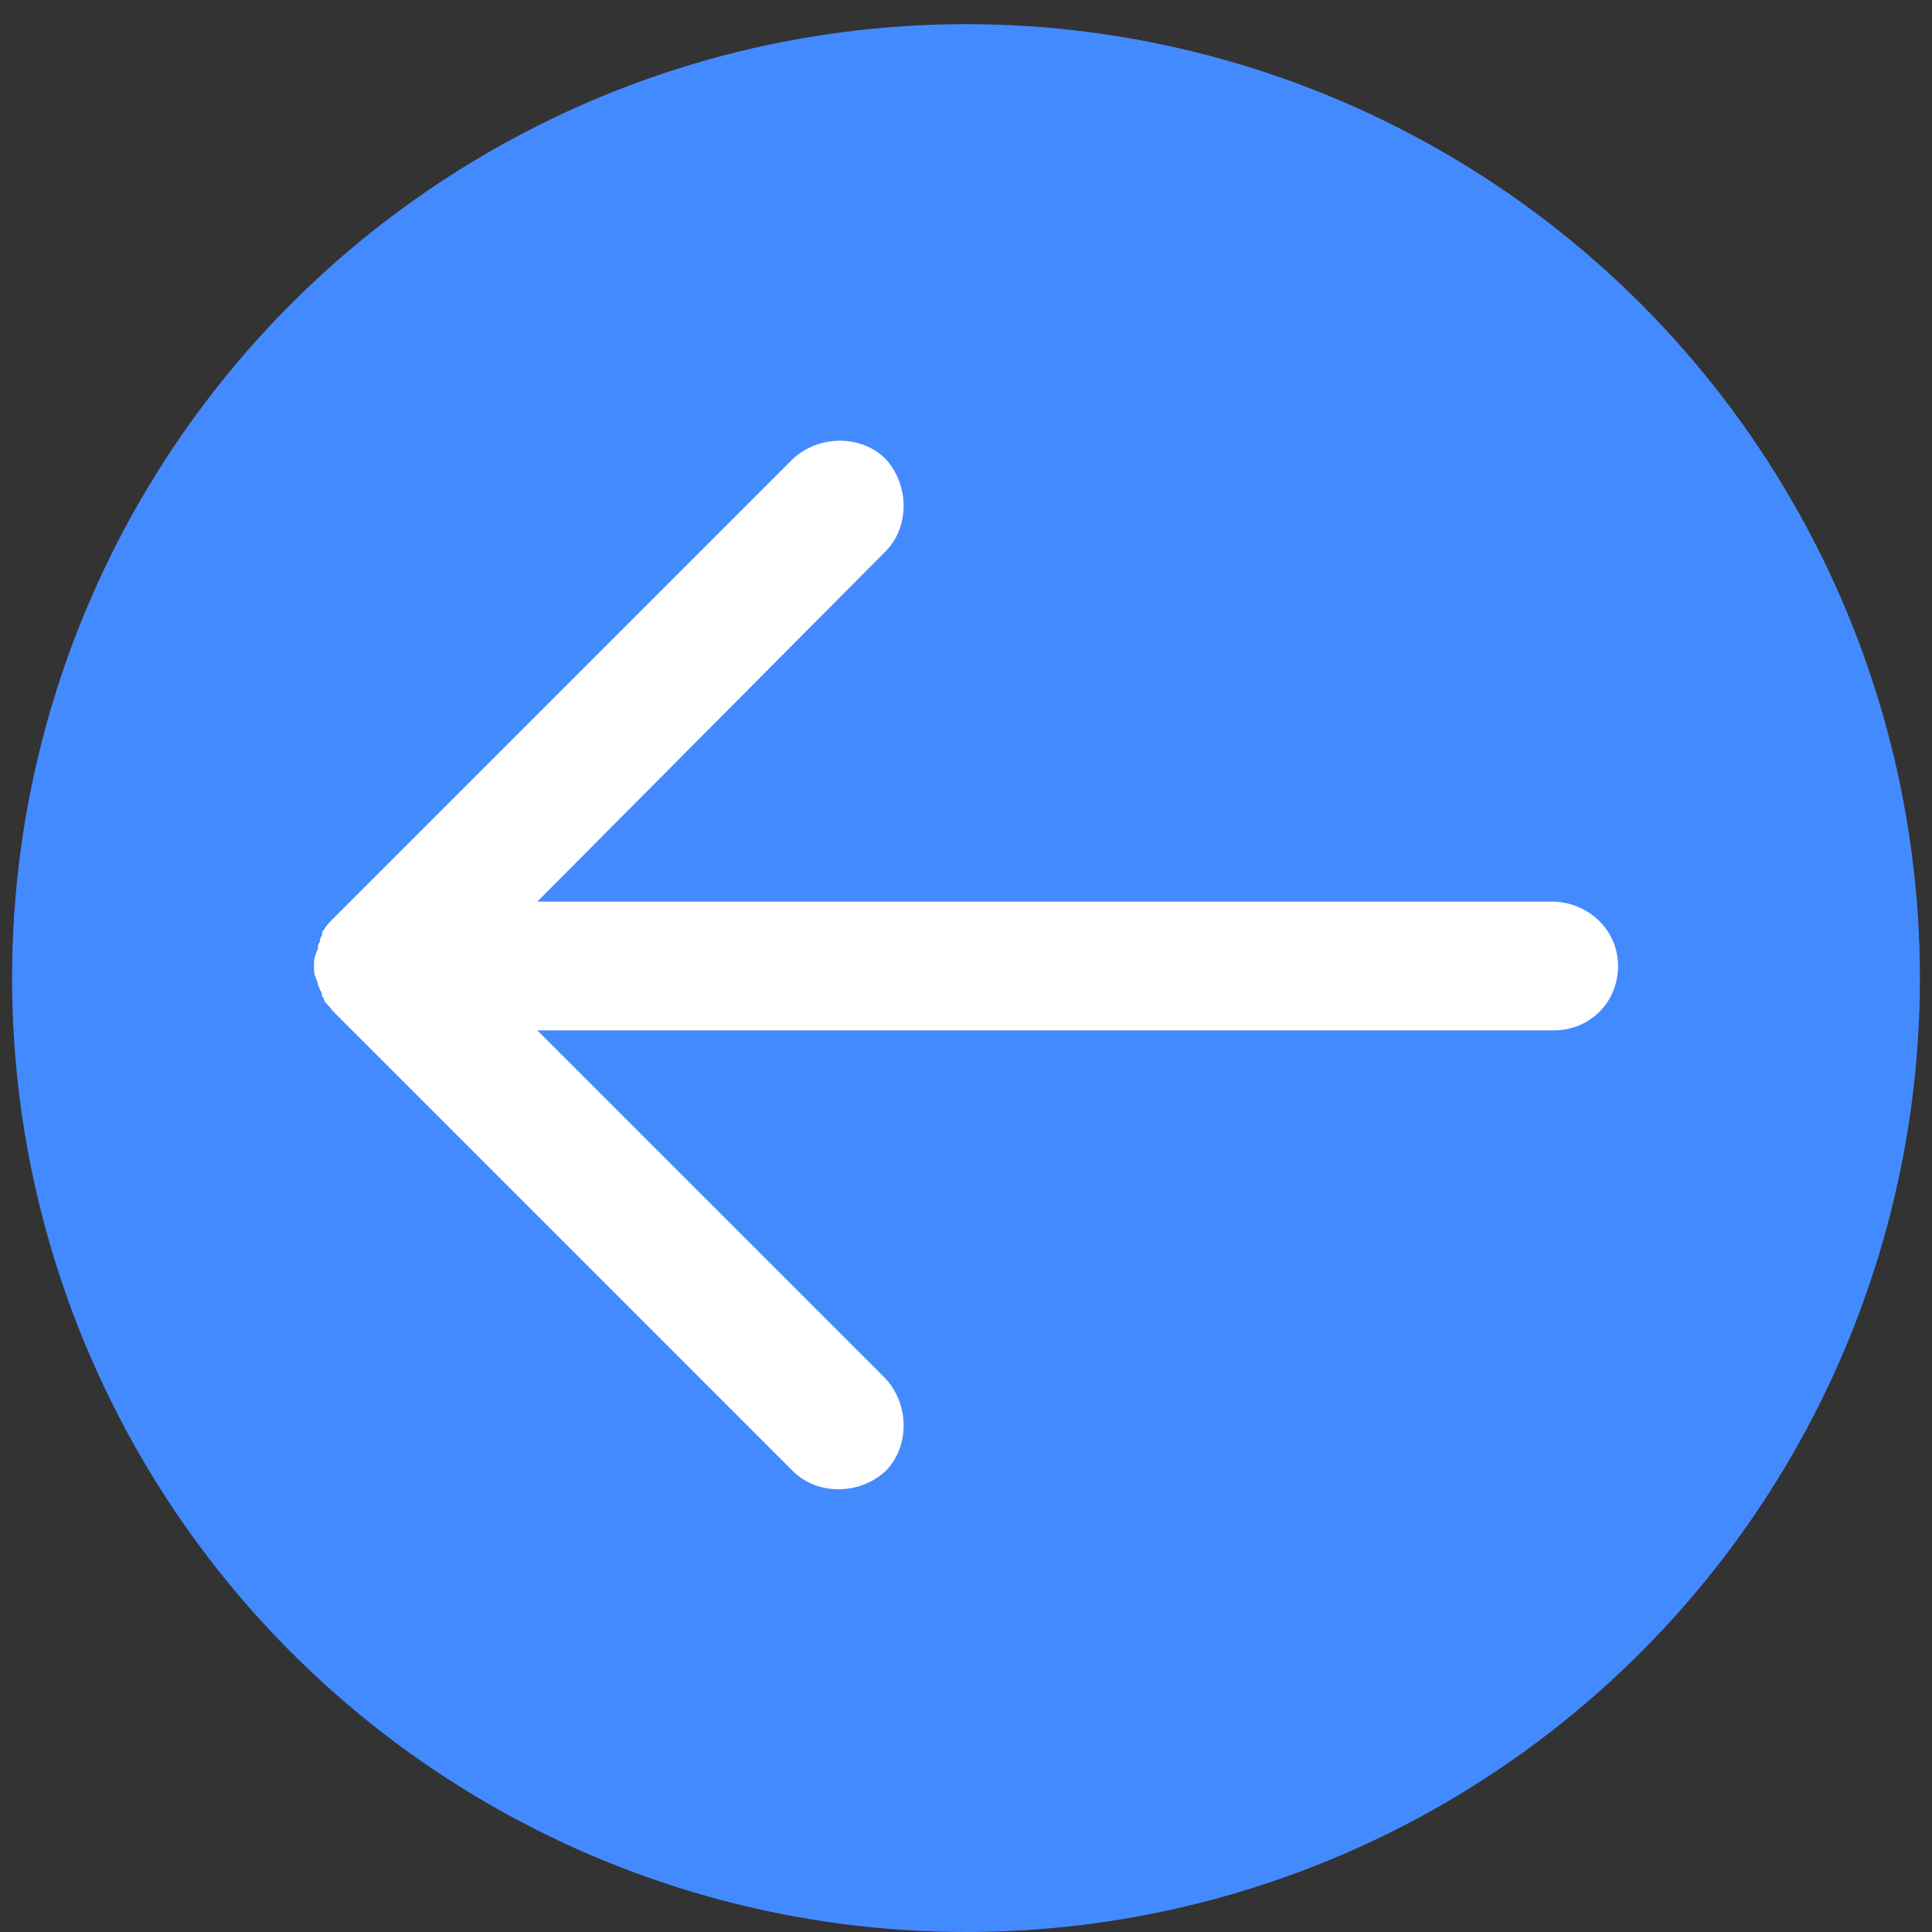 <?xml version="1.0" encoding="utf-8"?>
<!-- Generator: Adobe Illustrator 23.1.0, SVG Export Plug-In . SVG Version: 6.00 Build 0)  -->
<svg version="1.1" id="arrow_up" xmlns="http://www.w3.org/2000/svg" xmlns:xlink="http://www.w3.org/1999/xlink" x="0px" y="0px"
	 viewBox="0 0 96 96" style="enable-background:new 0 0 96 96;" xml:space="preserve">
<rect x="0" y="0" width="96" height="96" fill="#333333" stroke="none"/>
<style type="text/css">
	.st0{fill:#448AFF;}
	.st1{fill:#FFFFFF;}
</style>
<circle class="st0" cx="48" cy="48.6" r="47.4"/>
<path class="st1" d="M77.1,44.8H26.7L44,27.4c1.2-1.2,1.2-3.3,0-4.6c-1.2-1.2-3.3-1.2-4.6,0L16.5,45.7l0,0c-0.1,0.1-0.3,0.3-0.4,0.5
	c-0.1,0.1-0.1,0.1-0.1,0.3c-0.1,0.1-0.1,0.2-0.1,0.3c-0.1,0.1-0.1,0.2-0.1,0.3c0,0.1-0.1,0.2-0.1,0.3c-0.1,0.2-0.1,0.4-0.1,0.6l0,0
	l0,0c0,0.2,0,0.4,0.1,0.6c0,0.1,0.1,0.2,0.1,0.3c0,0.1,0.1,0.2,0.1,0.3c0.1,0.1,0.1,0.2,0.1,0.3c0.1,0.1,0.1,0.1,0.1,0.2
	c0.1,0.2,0.3,0.3,0.4,0.5l22.9,22.9c1.2,1.2,3.3,1.2,4.6,0c1.2-1.2,1.2-3.3,0-4.6L26.7,51.2h50.5c1.8,0,3.2-1.4,3.2-3.2
	C80.4,46.2,78.9,44.8,77.1,44.8z"/>
</svg>
